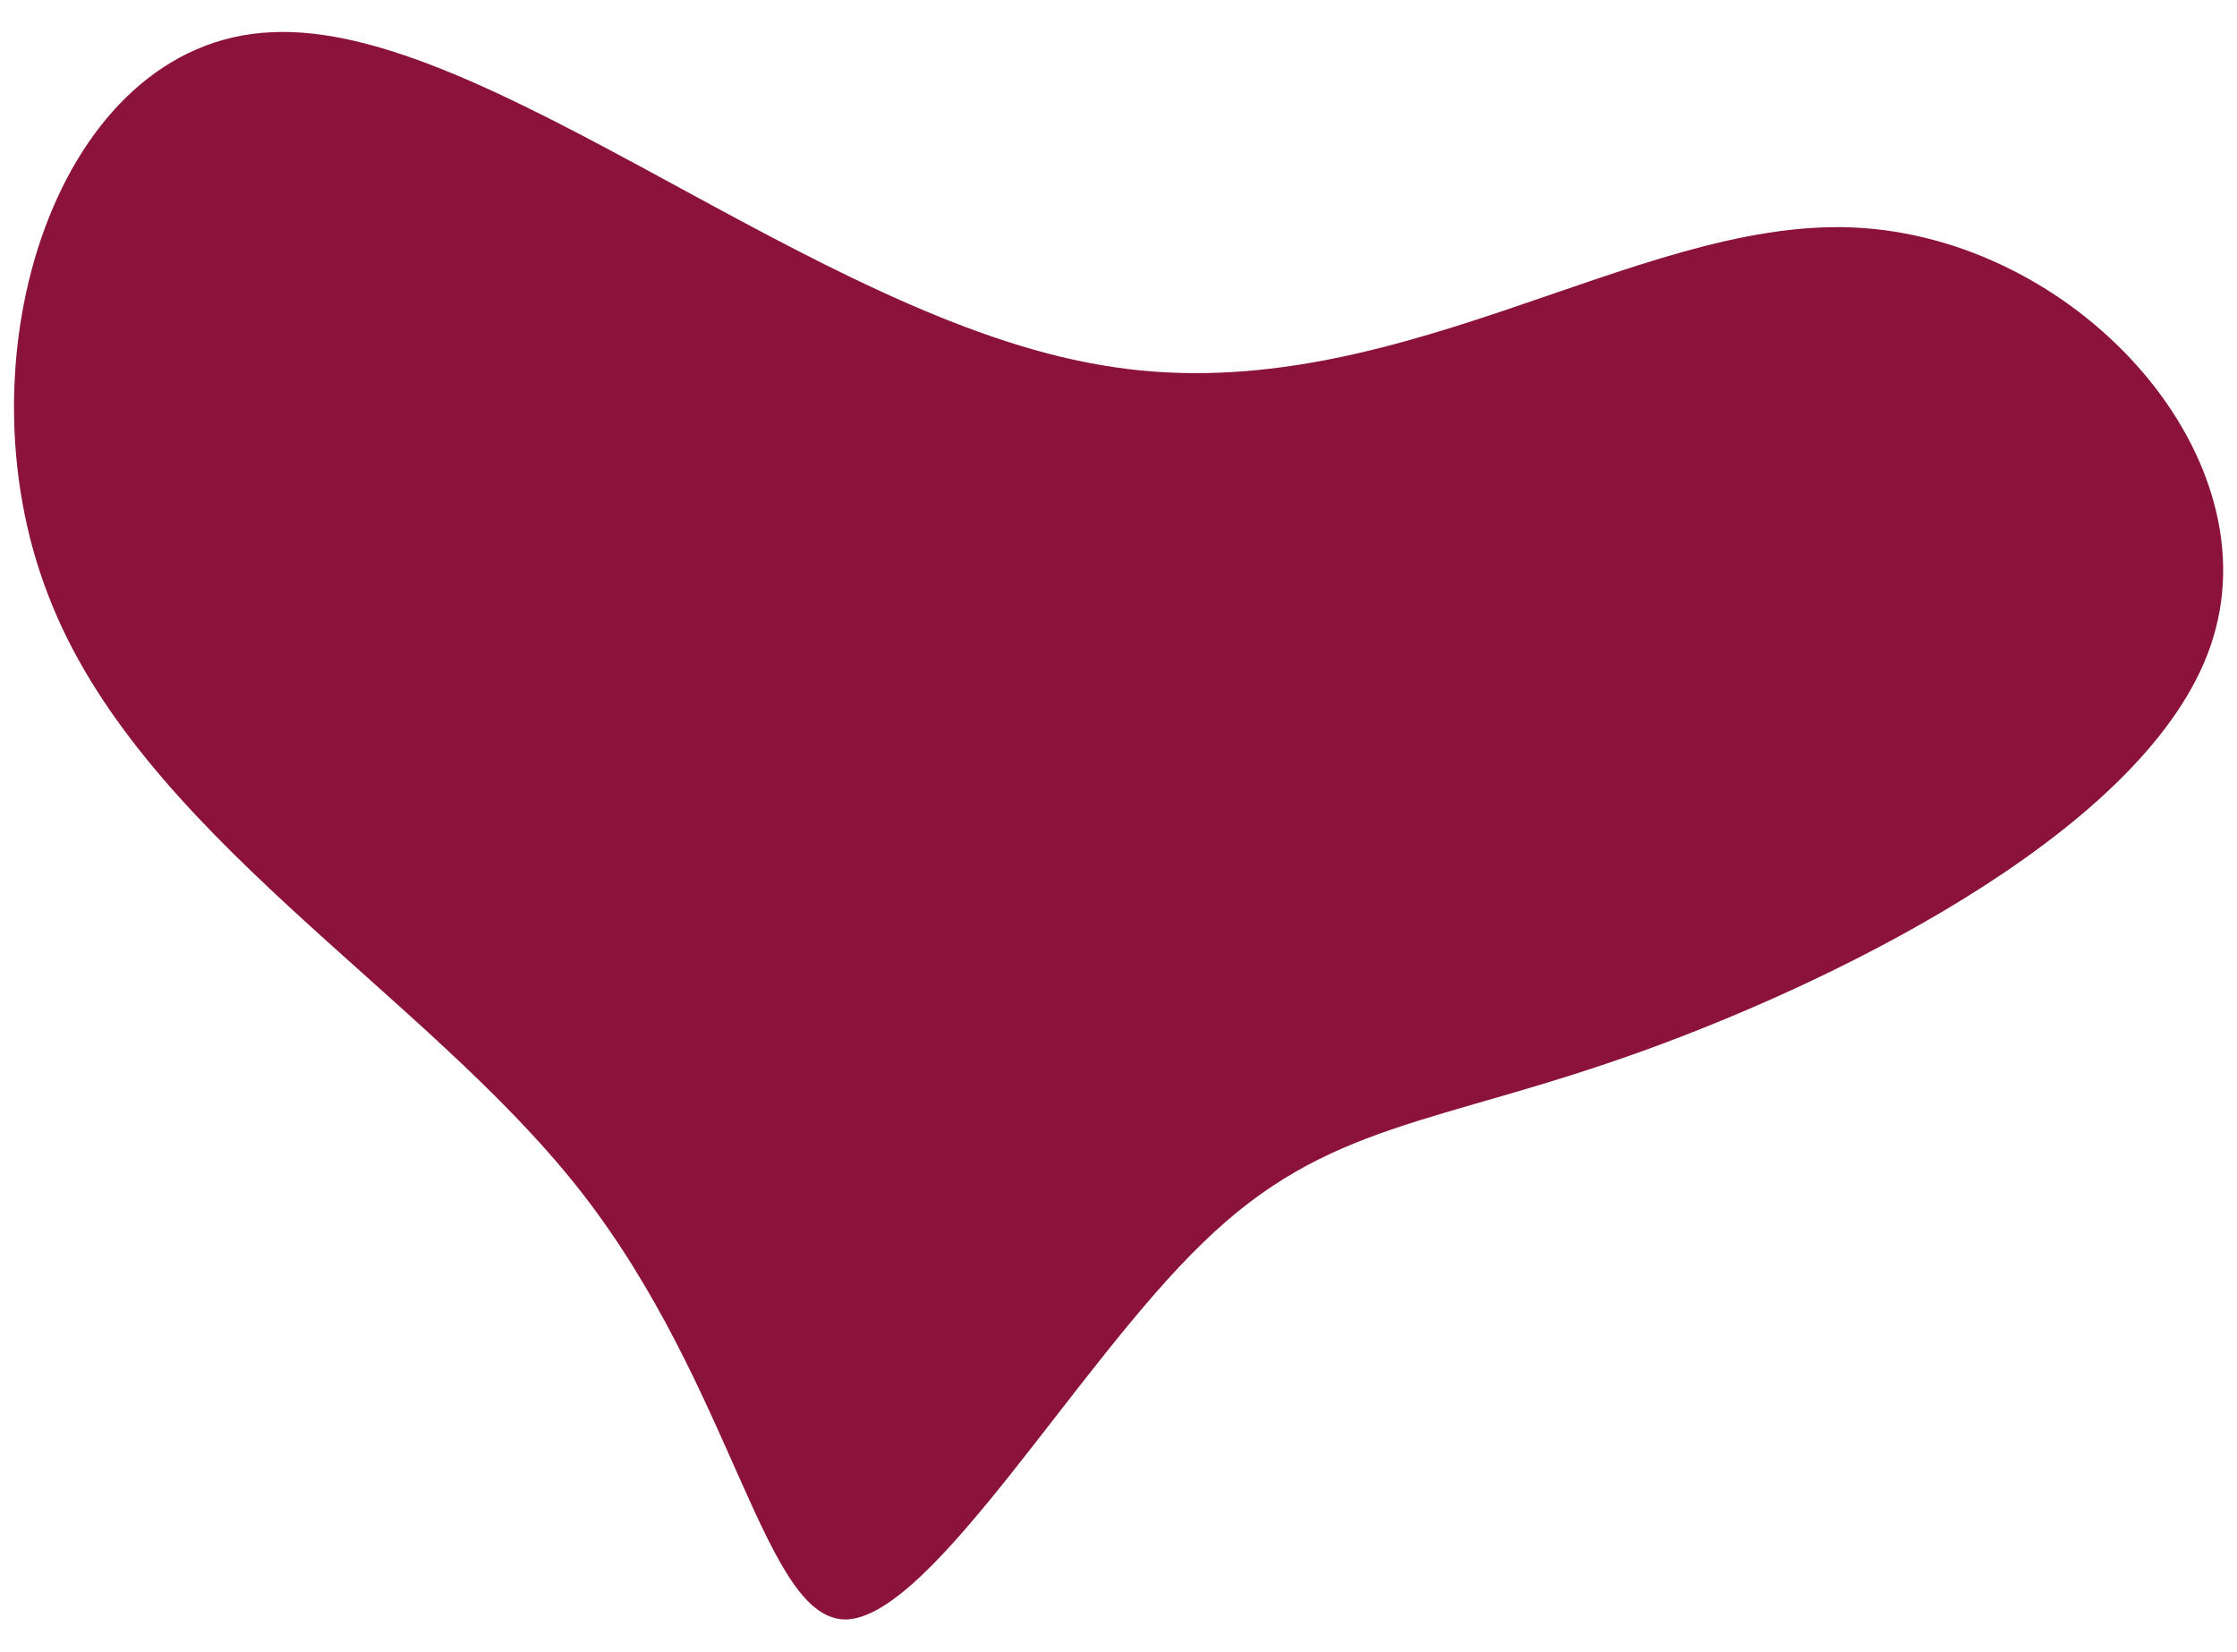 <?xml version="1.0" encoding="utf-8"?>
<!-- Generator: Adobe Illustrator 24.1.1, SVG Export Plug-In . SVG Version: 6.00 Build 0)  -->
<svg version="1.1" id="Layer_1" xmlns="http://www.w3.org/2000/svg" xmlns:xlink="http://www.w3.org/1999/xlink" x="0px" y="0px"
	 viewBox="0 0 722 533" style="enable-background:new 0 0 722 533;" xml:space="preserve">
<style type="text/css">
	.st0{fill:#8b123b;}
</style>
<path class="st0" d="M597.9,73.4c71.6,3,134.6,72.1,116.5,132.1c-17.6,59.5-117,109.4-184,133.6s-101.9,22.7-142.2,62
	c-40.3,38.8-86.7,119.5-114.5,121.5c-27.2,1.5-36.3-74.6-86.7-138.7S44.7,268.6,15.5,191.9c-29.7-76.6,3-178.5,72.1-181.5
	c69.1-3.5,175,91.8,267.7,107.4C447.6,133.9,526.8,70.4,597.9,73.4z"/>
</svg>

